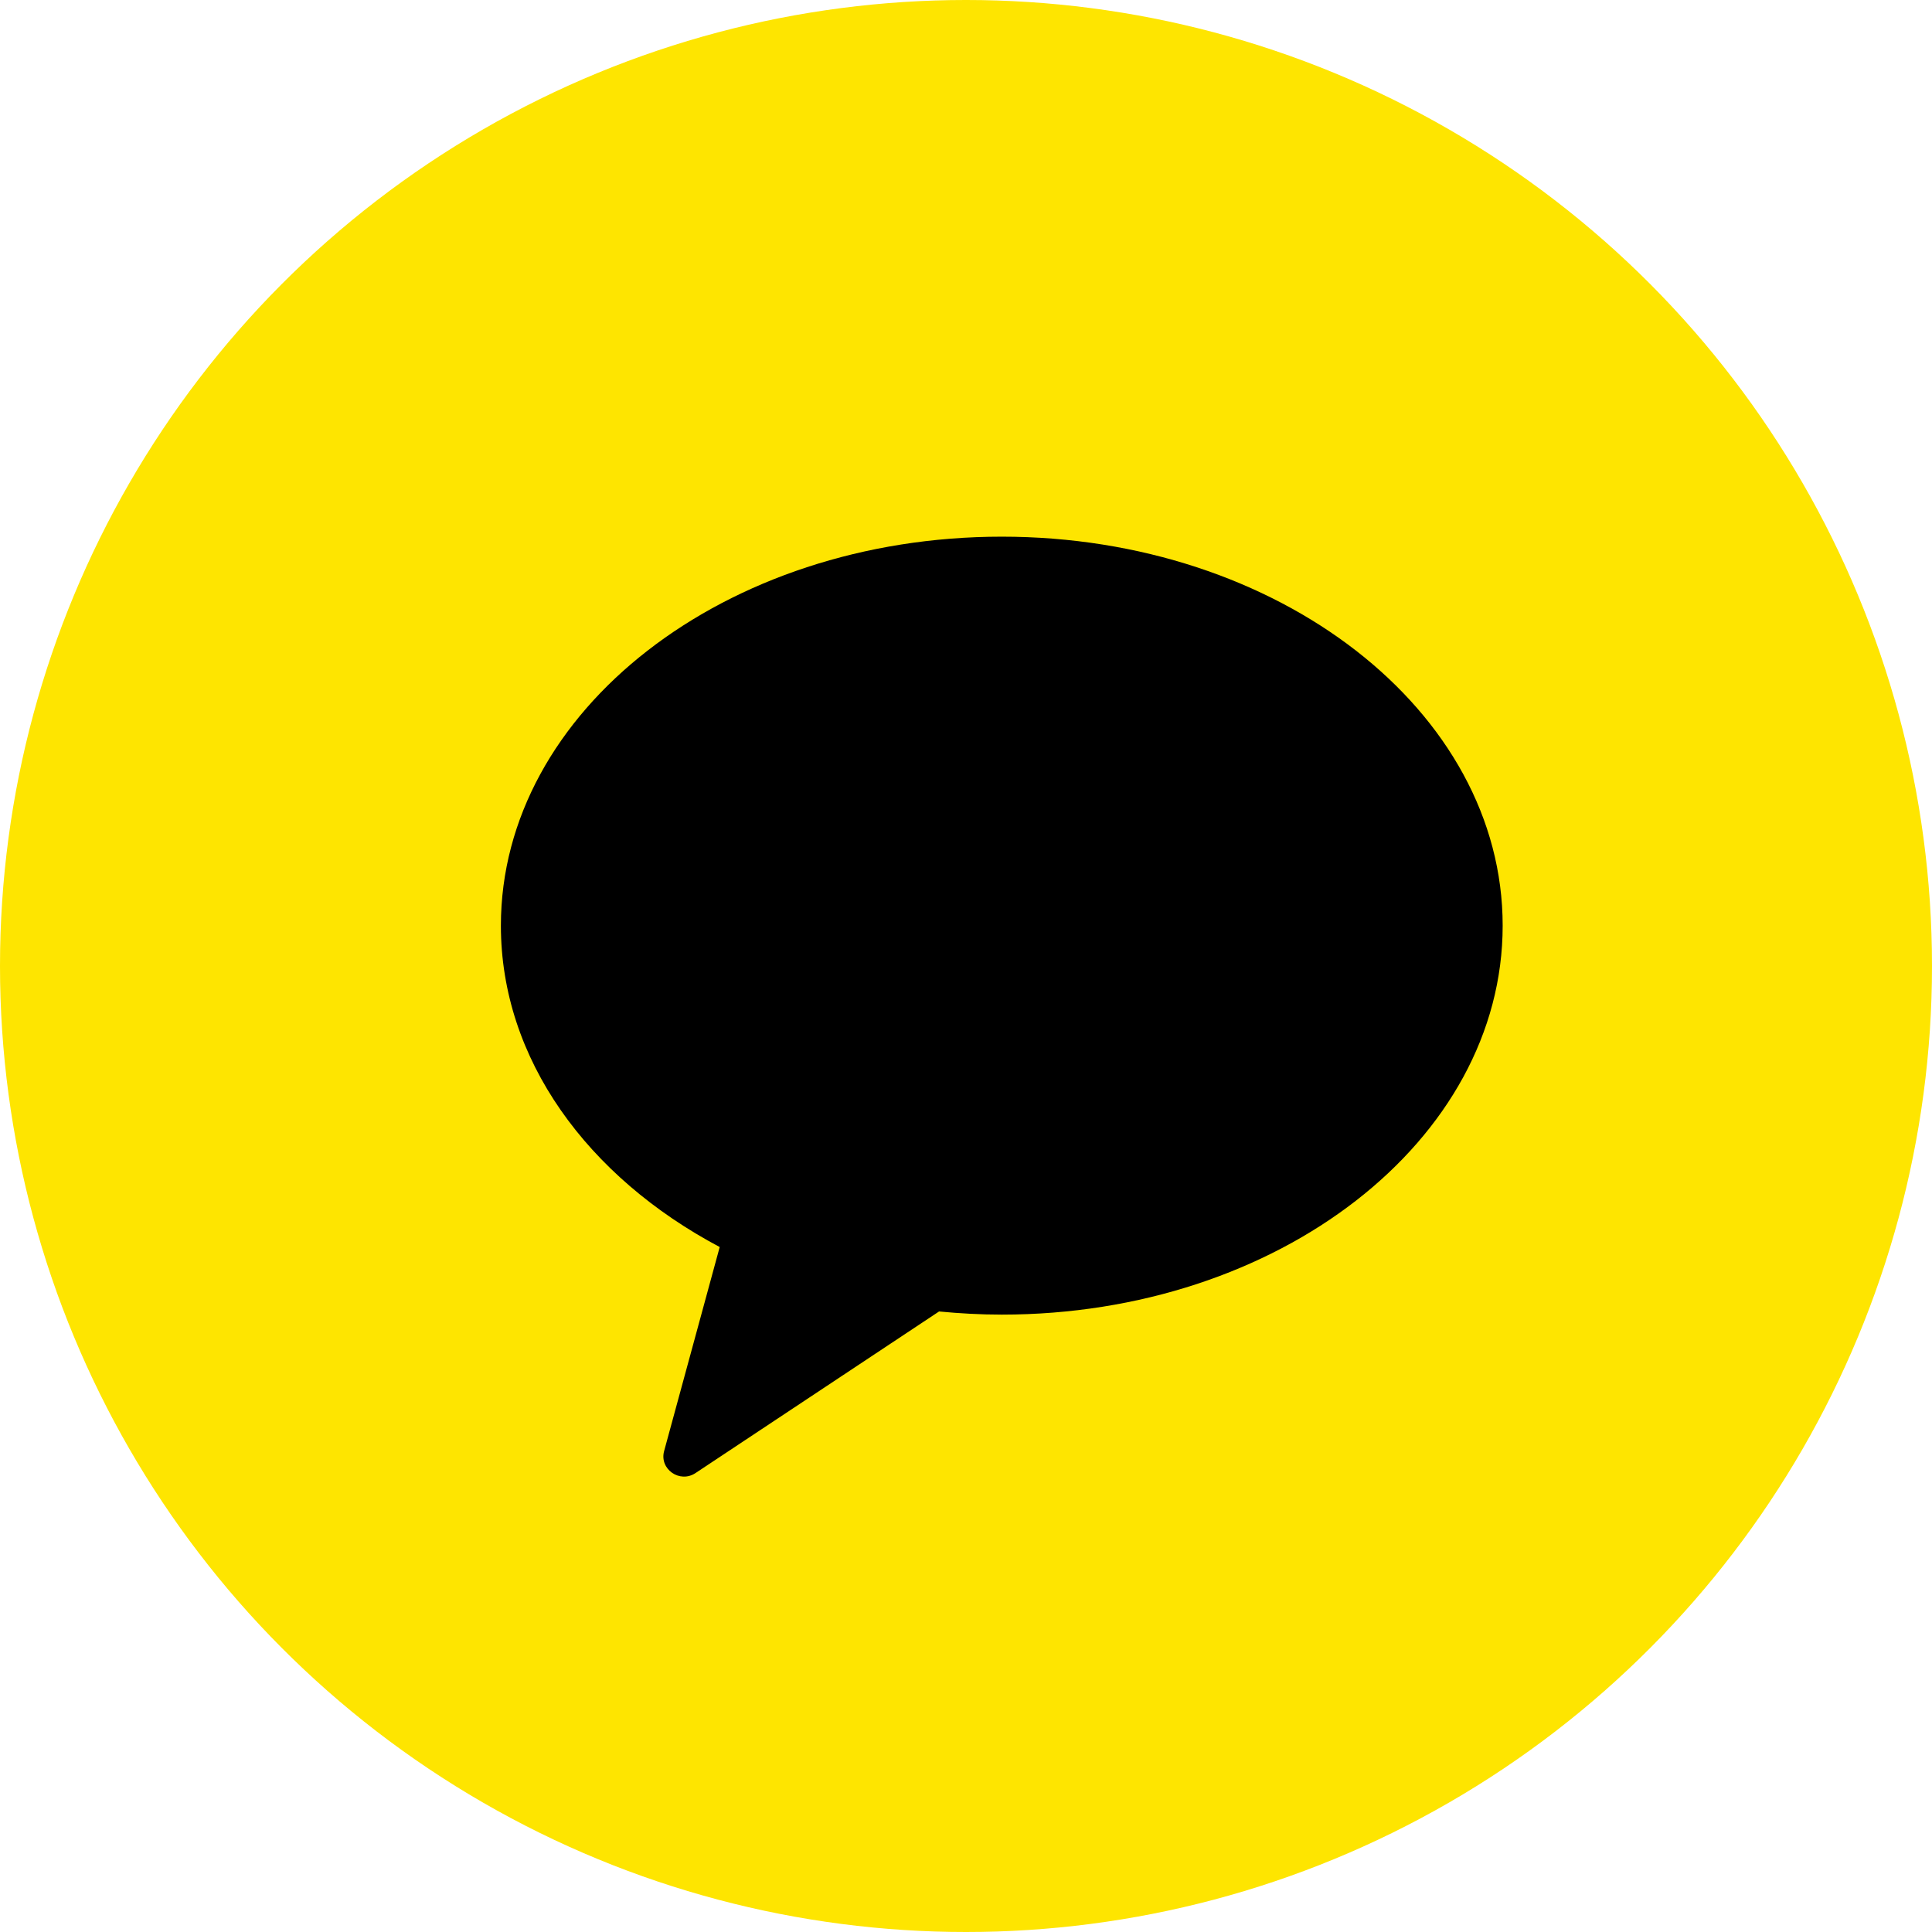 <svg width="54" height="54" viewBox="0 0 54 54" fill="none" xmlns="http://www.w3.org/2000/svg">
<circle cx="27" cy="27" r="27" fill="#FEE500"/>
<path fill-rule="evenodd" clip-rule="evenodd" d="M28 15C20.268 15 14 19.868 14 25.872C14 29.606 16.424 32.897 20.116 34.855L18.562 40.559C18.425 41.063 18.999 41.465 19.439 41.173L26.247 36.656C26.822 36.711 27.406 36.744 28 36.744C35.732 36.744 42 31.876 42 25.872C42 19.868 35.732 15 28 15" fill="black"/>
</svg>
